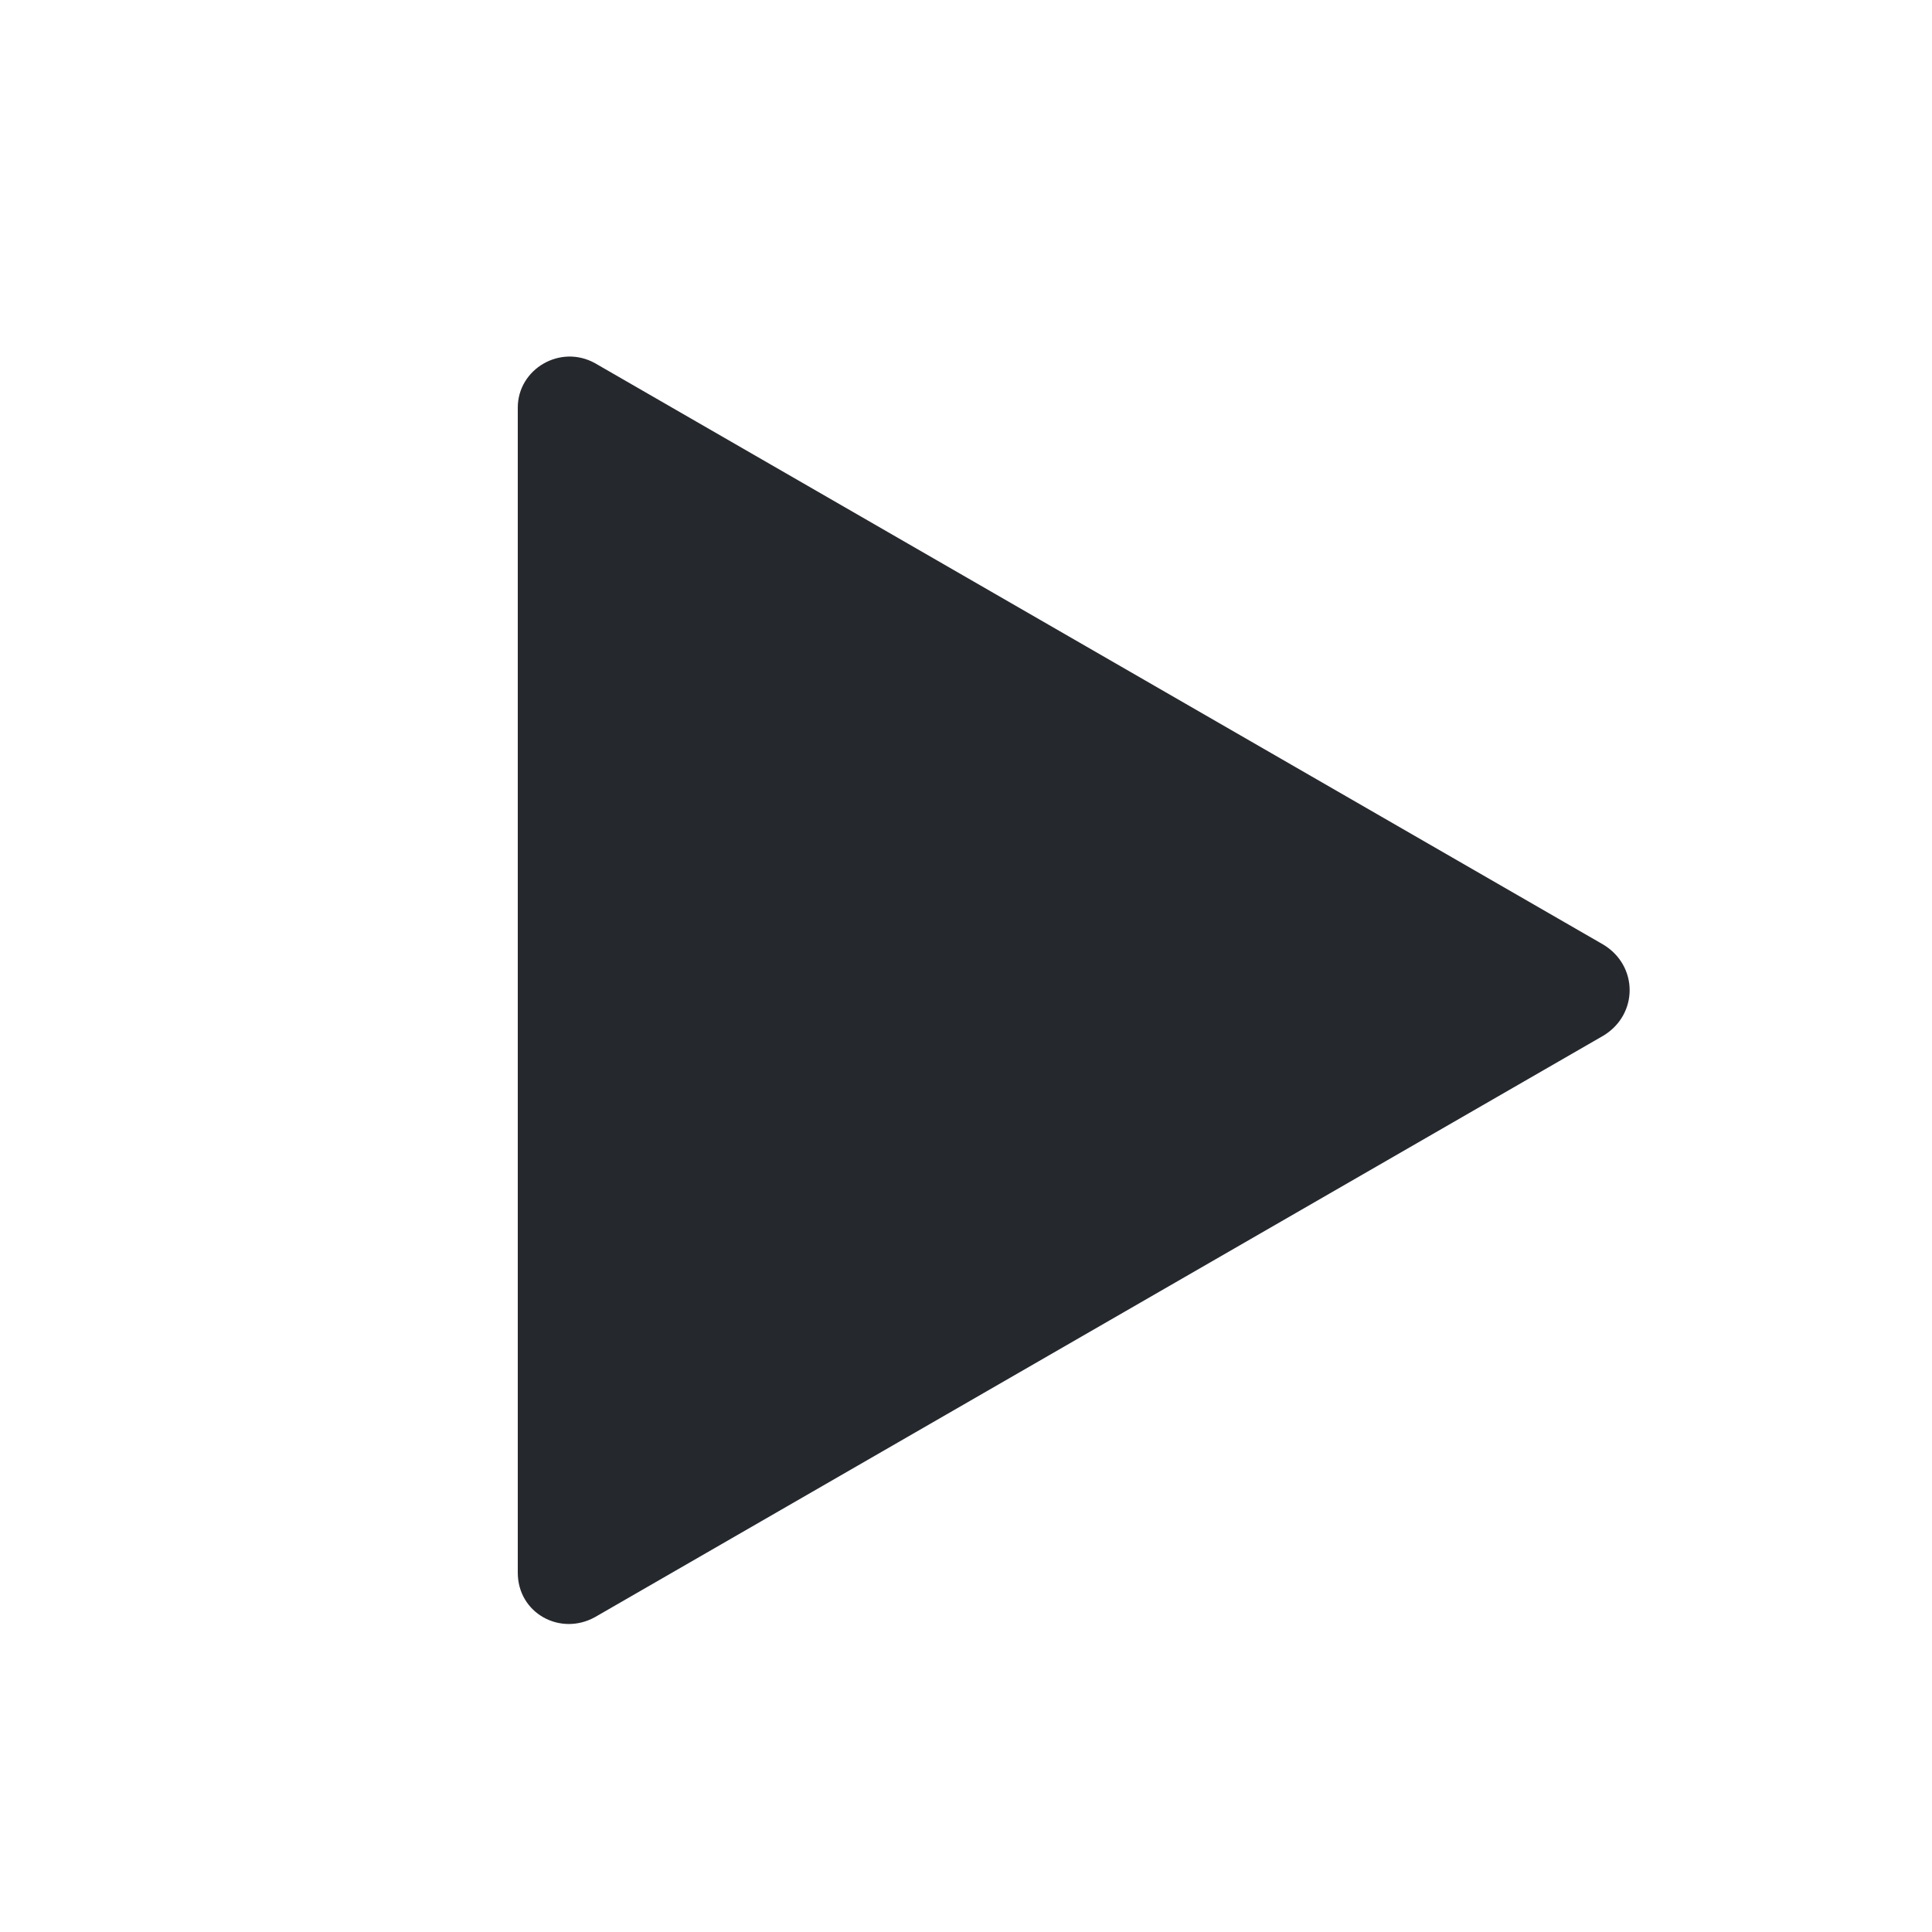 <svg version="1.1" id="Layer_1" xmlns="http://www.w3.org/2000/svg" xmlns:xlink="http://www.w3.org/1999/xlink" x="0px" y="0px"
	 viewBox="0 0 100 100" style="enable-background:new 0 0 100 100;" xml:space="preserve">
<style type="text/css">
	.st0{fill:#25282D;}
</style>
<g>
	<path class="st0" d="M83,48.9L30.8,18.8c-1.8-1-4,0.3-4,2.3l0,60.3c0,2.1,2.2,3.3,4,2.3L83,53.6C84.8,52.5,84.8,50,83,48.9z"/>
</g>
</svg>
